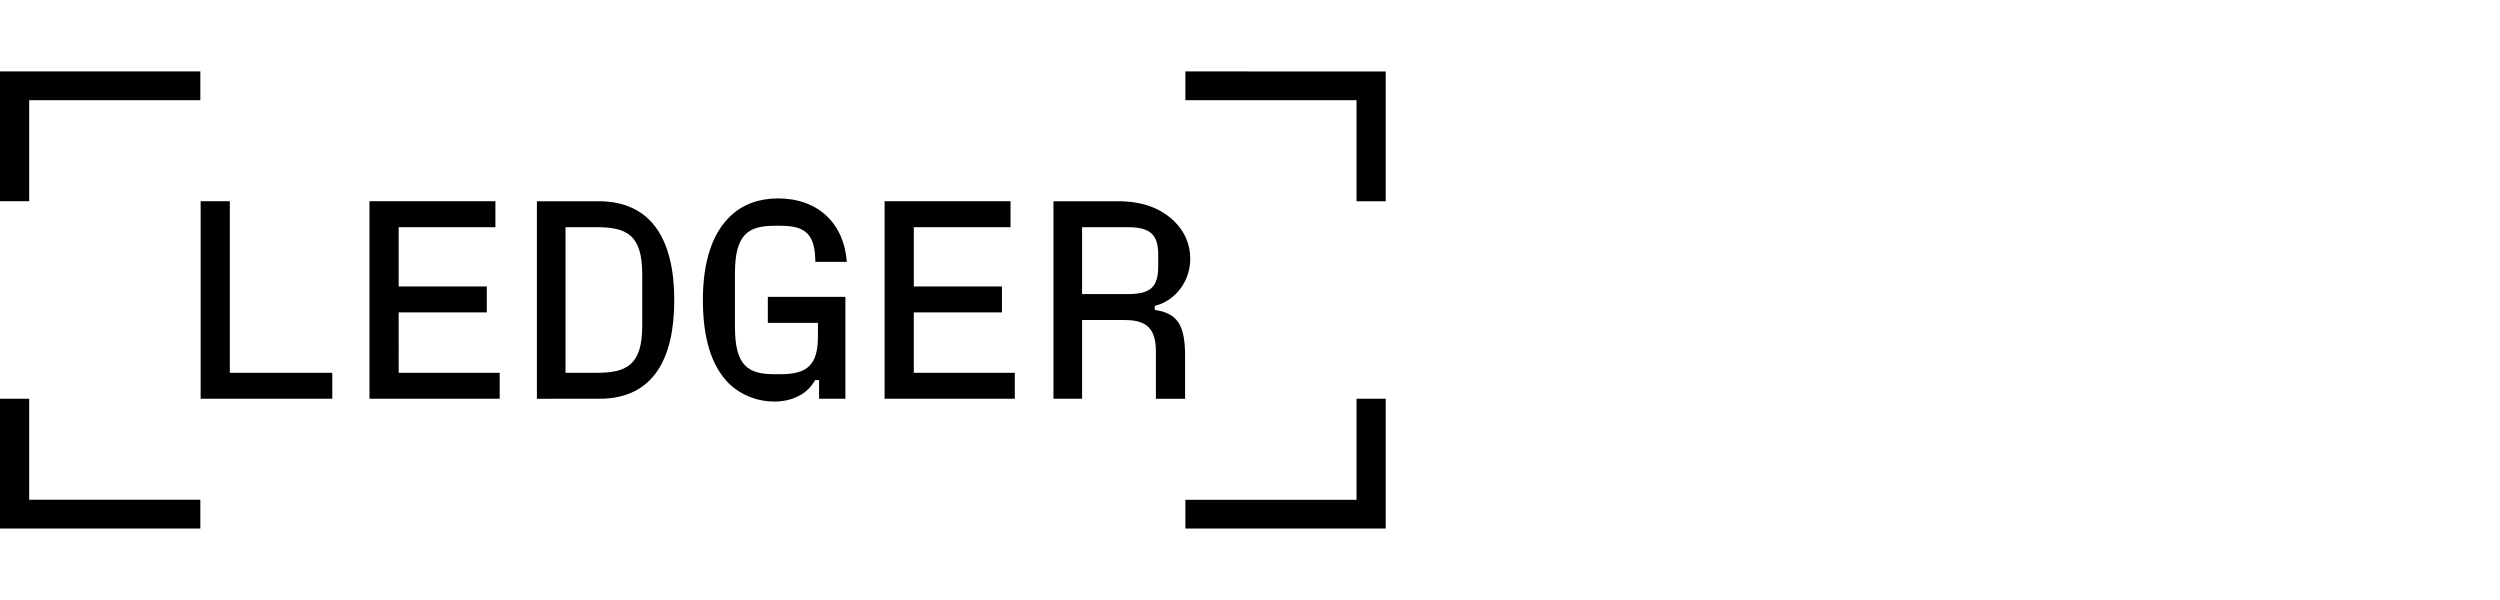 <svg fill="none" height="42" viewBox="0 0 175 42" width="175" xmlns="http://www.w3.org/2000/svg">
    <path
        d="m82.977 34.985v2.014h14.023v-9.086h-2.043v7.071zm0-29.985v2.015h11.98v7.072h2.043v-9.086zm-7.232 15.585v-4.681h3.205c1.563 0 2.124.513 2.124 1.916v.83c0 1.442-.541 1.936-2.124 1.936zm5.088.829c1.462-.375 2.484-1.719 2.484-3.318 0-1.007-.4-1.916-1.161-2.647-.962-.909-2.244-1.363-3.907-1.363h-4.507v13.827h2.003v-5.511h3.005c1.542 0 2.163.632 2.163 2.213v3.299h2.043v-2.983c0-2.173-.521-3.002-2.124-3.239zm-16.867.454h6.17v-1.817h-6.17v-4.148h6.771v-1.817h-8.815v13.827h9.115v-1.817h-7.072zm-6.711.731v.948c0 1.995-.741 2.647-2.604 2.647h-.441c-1.863 0-2.765-.593-2.765-3.338v-3.714c0-2.765.942-3.338 2.804-3.338h.4c1.823 0 2.404.672 2.424 2.529h2.204c-.2-2.726-2.043-4.444-4.808-4.444-1.342 0-2.464.415-3.305 1.205-1.262 1.166-1.963 3.141-1.963 5.906 0 2.667.601 4.642 1.843 5.866.841.81 2.003 1.244 3.145 1.244 1.202 0 2.304-.474 2.865-1.501h.28v1.304h1.843v-7.13h-5.429v1.817zm-17.669-6.696h2.184c2.064 0 3.186.513 3.186 3.279v3.634c0 2.765-1.122 3.279-3.186 3.279h-2.184zm2.364 12.01c3.827 0 5.248-2.864 5.248-6.913 0-4.109-1.522-6.913-5.289-6.913h-4.327v13.827zm-14.043-6.045h6.17v-1.817h-6.17v-4.148h6.771v-1.817h-8.815v13.827h9.116v-1.817h-7.072zm-11.82-7.783h-2.043v13.827h9.215v-1.817h-7.172zm-16.087 13.827v9.086h14.023v-2.015h-11.98v-7.071zm0-22.914v9.086h2.043v-7.072h11.98v-2.015z"
        fill="#000" />
</svg>